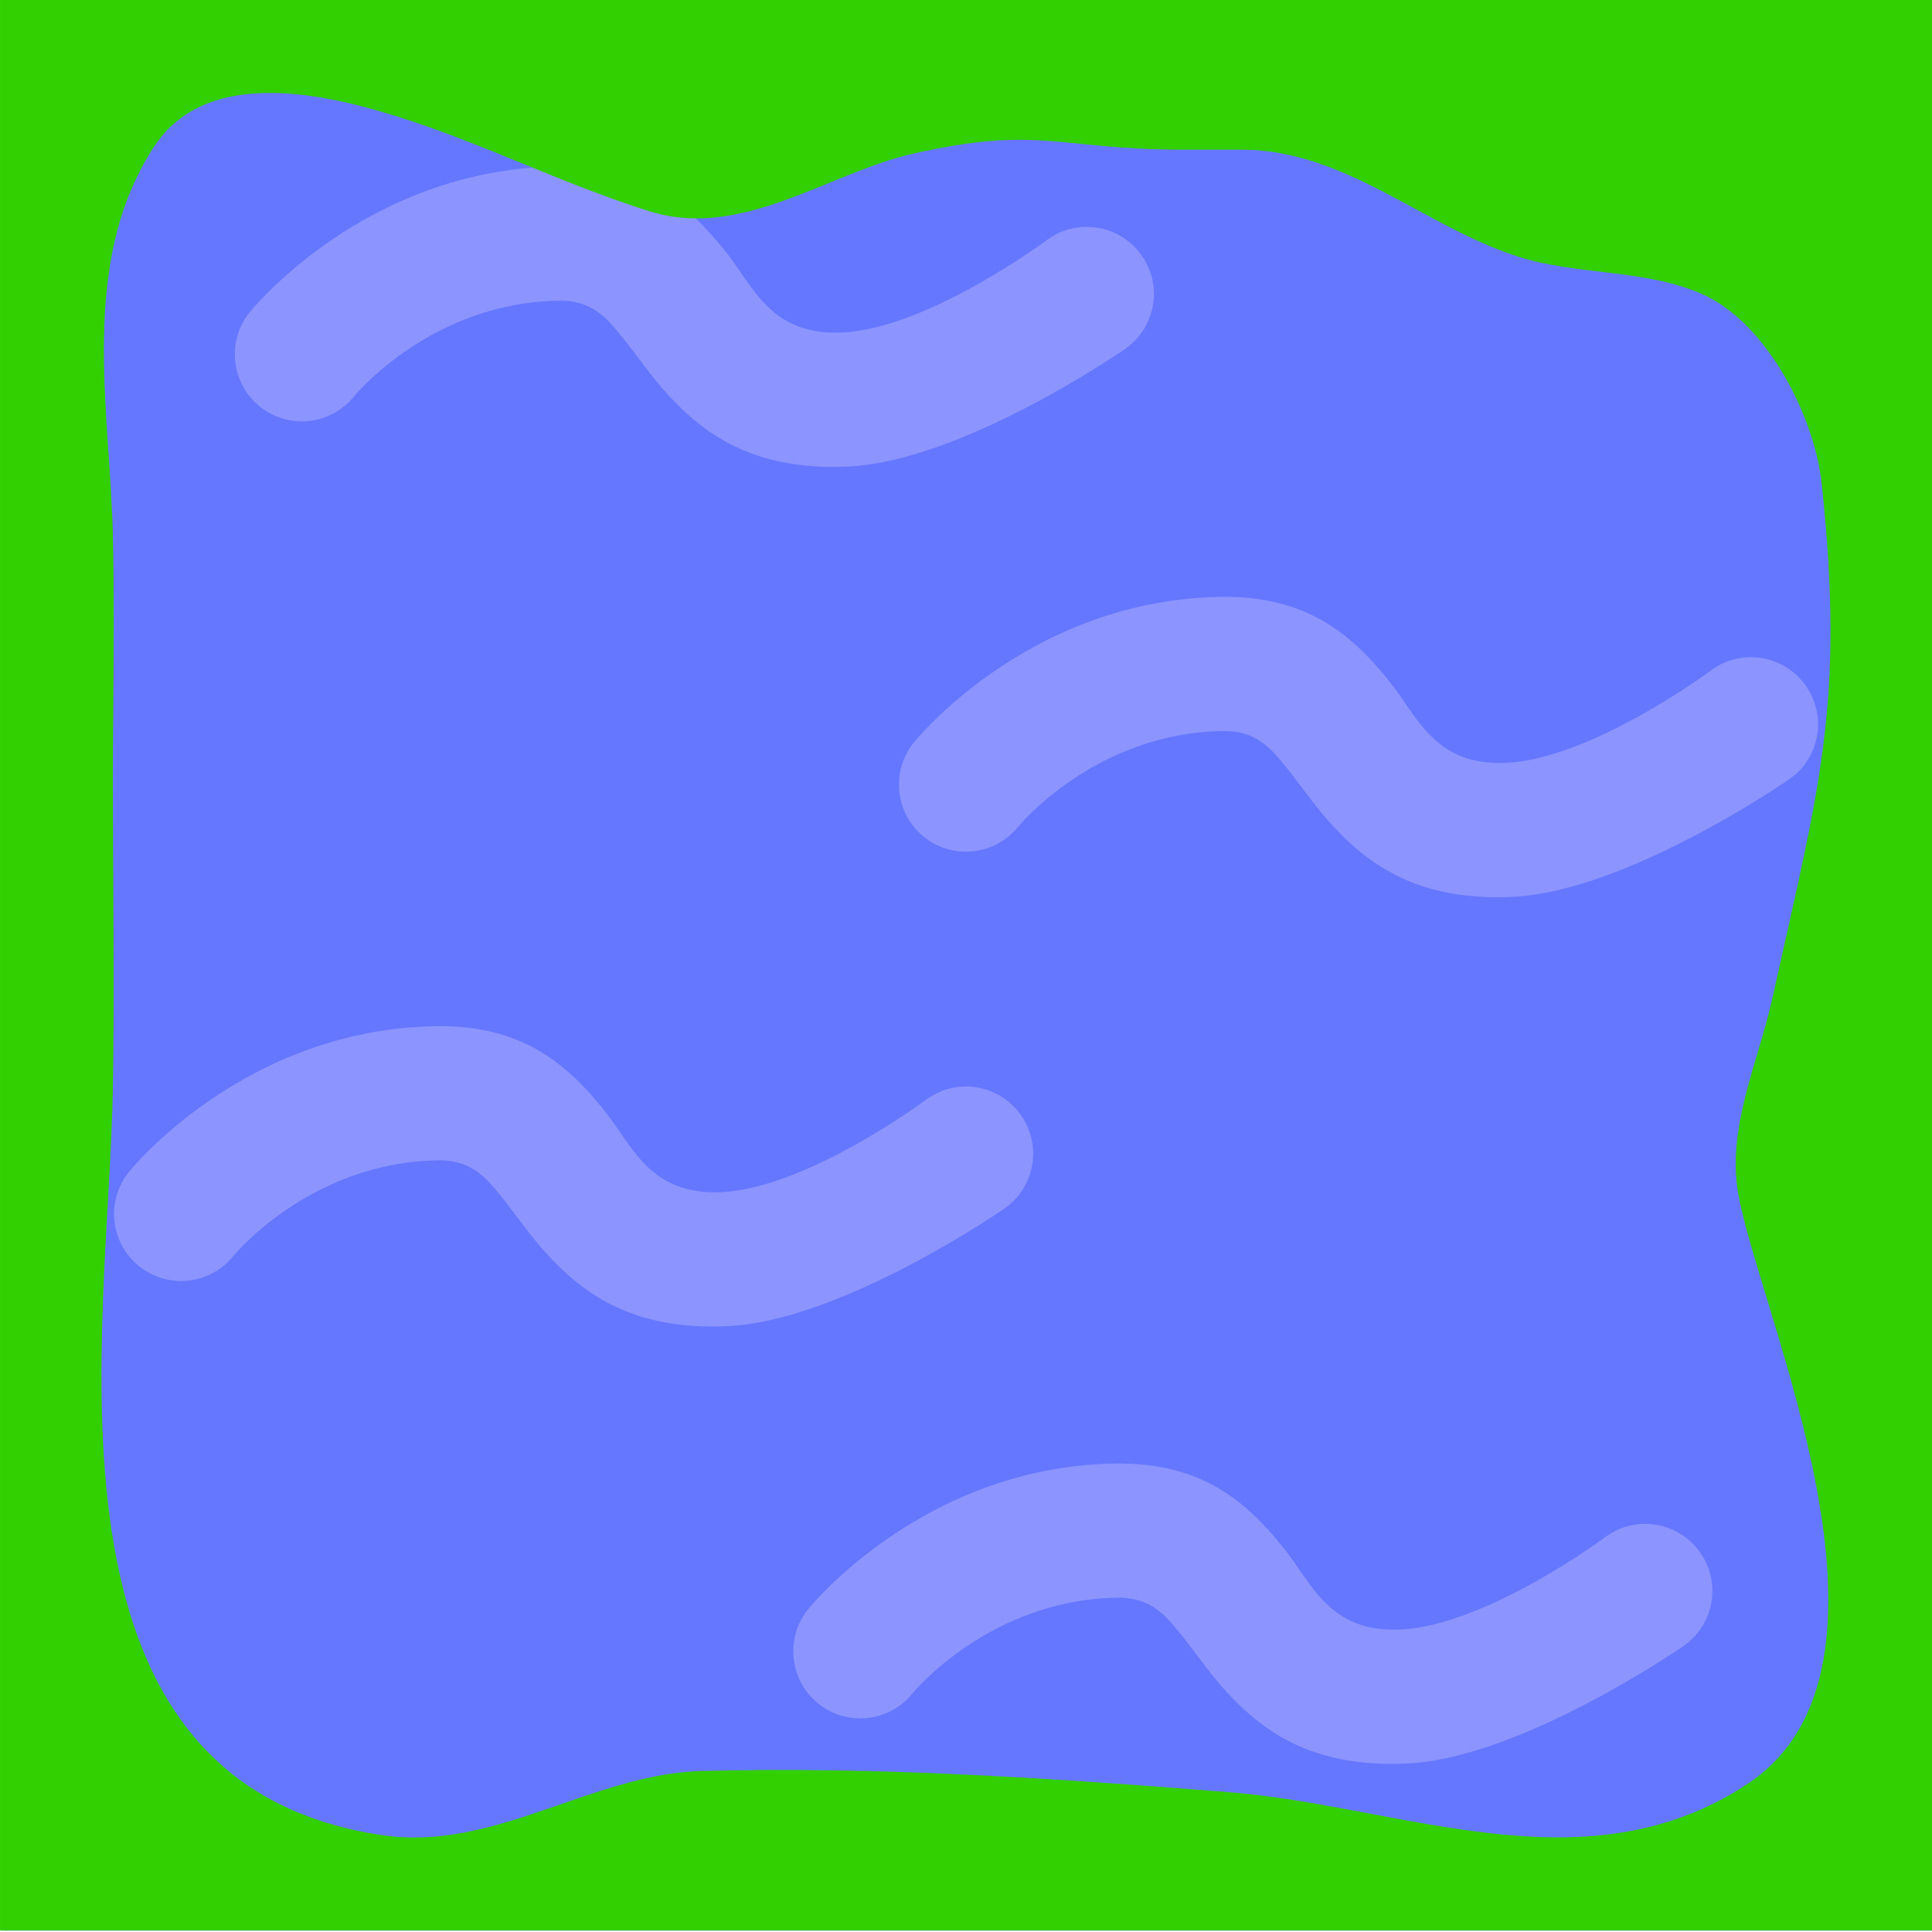 <?xml version="1.0" encoding="UTF-8" standalone="no"?>
<!DOCTYPE svg PUBLIC "-//W3C//DTD SVG 1.1//EN" "http://www.w3.org/Graphics/SVG/1.1/DTD/svg11.dtd">
<svg width="100%" height="100%" viewBox="0 0 128 128" version="1.1" xmlns="http://www.w3.org/2000/svg" xmlns:xlink="http://www.w3.org/1999/xlink" xml:space="preserve" xmlns:serif="http://www.serif.com/" style="fill-rule:evenodd;clip-rule:evenodd;stroke-linejoin:round;stroke-miterlimit:2;">
    <g transform="matrix(1,0,0,1,-1232,0)">
        <g transform="matrix(0.125,0,0,0.549,1077.96,0)">
            <g id="tile-pond">
                <g transform="matrix(8.828,0,0,2.099,-9687.39,-16.793)">
                    <rect x="1237" y="8" width="116" height="111" style="fill:rgb(101,119,255);"/>
                </g>
                <g id="Layer1" transform="matrix(8,0,0,1.82,-8623.67,-4.566)">
                    <g transform="matrix(1,0,0,1,8,-8)">
                        <path d="M1247.46,36.789C1247.46,36.789 1252.54,30.553 1261.06,30.448C1262.86,30.425 1263.86,31.251 1264.7,32.233C1265.8,33.498 1266.74,34.944 1267.86,36.24C1270.5,39.268 1273.86,41.738 1280.21,41.443C1287.85,41.088 1298.59,33.614 1298.59,33.614C1300.59,32.182 1301.05,29.403 1299.61,27.407C1298.18,25.411 1295.4,24.954 1293.41,26.386C1293.41,26.386 1285.51,32.291 1279.79,32.557C1275.05,32.778 1273.92,29.497 1272.08,27.198C1269.55,24.018 1266.56,21.483 1260.94,21.552C1248.12,21.712 1240.54,31.211 1240.54,31.211C1239,33.125 1239.3,35.925 1241.21,37.465C1243.12,39.005 1245.92,38.702 1247.46,36.789Z" style="fill:rgb(140,148,255);"/>
                    </g>
                    <g transform="matrix(1,0,0,1,52,20.533)">
                        <path d="M1247.46,36.789C1247.46,36.789 1252.54,30.553 1261.06,30.448C1262.86,30.425 1263.86,31.251 1264.7,32.233C1265.8,33.498 1266.74,34.944 1267.86,36.24C1270.5,39.268 1273.86,41.738 1280.21,41.443C1287.85,41.088 1298.59,33.614 1298.59,33.614C1300.59,32.182 1301.05,29.403 1299.61,27.407C1298.18,25.411 1295.4,24.954 1293.41,26.386C1293.41,26.386 1285.51,32.291 1279.79,32.557C1275.05,32.778 1273.92,29.497 1272.08,27.198C1269.55,24.018 1266.56,21.483 1260.94,21.552C1248.12,21.712 1240.54,31.211 1240.54,31.211C1239,33.125 1239.3,35.925 1241.21,37.465C1243.12,39.005 1245.92,38.702 1247.46,36.789Z" style="fill:rgb(140,148,255);"/>
                    </g>
                    <g transform="matrix(1,0,0,1,0,49)">
                        <path d="M1247.46,36.789C1247.46,36.789 1252.54,30.553 1261.06,30.448C1262.86,30.425 1263.86,31.251 1264.7,32.233C1265.8,33.498 1266.74,34.944 1267.86,36.24C1270.5,39.268 1273.86,41.738 1280.21,41.443C1287.85,41.088 1298.59,33.614 1298.59,33.614C1300.59,32.182 1301.05,29.403 1299.61,27.407C1298.18,25.411 1295.4,24.954 1293.41,26.386C1293.41,26.386 1285.51,32.291 1279.79,32.557C1275.05,32.778 1273.92,29.497 1272.08,27.198C1269.55,24.018 1266.56,21.483 1260.94,21.552C1248.12,21.712 1240.54,31.211 1240.54,31.211C1239,33.125 1239.3,35.925 1241.21,37.465C1243.12,39.005 1245.92,38.702 1247.46,36.789Z" style="fill:rgb(140,148,255);"/>
                    </g>
                    <g transform="matrix(1,0,0,1,45,78)">
                        <path d="M1247.46,36.789C1247.46,36.789 1252.54,30.553 1261.06,30.448C1262.86,30.425 1263.86,31.251 1264.7,32.233C1265.8,33.498 1266.74,34.944 1267.86,36.24C1270.5,39.268 1273.86,41.738 1280.21,41.443C1287.85,41.088 1298.59,33.614 1298.59,33.614C1300.59,32.182 1301.05,29.403 1299.61,27.407C1298.18,25.411 1295.4,24.954 1293.41,26.386C1293.41,26.386 1285.51,32.291 1279.79,32.557C1275.05,32.778 1273.92,29.497 1272.08,27.198C1269.55,24.018 1266.56,21.483 1260.94,21.552C1248.12,21.712 1240.54,31.211 1240.54,31.211C1239,33.125 1239.3,35.925 1241.21,37.465C1243.12,39.005 1245.92,38.702 1247.46,36.789Z" style="fill:rgb(140,148,255);"/>
                    </g>
                </g>
                <g transform="matrix(8,0,0,1.82,-8623.67,0)">
                    <path d="M1360,0L1232,0L1232,128L1360,128L1360,0ZM1314.29,9.925L1310.49,9.925C1302.03,9.925 1300.94,8.287 1292.51,10.185C1286.9,11.448 1281.14,15.933 1275.01,14.004C1269.29,12.207 1263.91,9.455 1258.18,7.682C1253.43,6.209 1245.67,4.418 1242.2,9.733C1237.18,17.424 1239.3,27.207 1239.48,35.613C1239.6,41.091 1239.48,46.571 1239.48,52.05C1239.48,58.718 1239.59,65.388 1239.48,72.056C1239.24,88.085 1233.57,118.188 1257.34,121.687C1264.77,122.781 1271.22,117.623 1278.5,117.429C1290.14,117.12 1301.8,117.909 1313.41,118.833C1324.89,119.747 1336.96,125.38 1347.71,118.333C1359.52,110.597 1348.55,87.12 1347.16,79.131C1346.4,74.762 1348.48,70.414 1349.39,66.335C1352.53,52.145 1354.25,46.708 1352.69,32.064C1352.23,27.702 1349.12,21.445 1344.8,19.515C1340.98,17.815 1336.5,18.278 1332.53,17.001C1326.39,15.03 1321.09,9.925 1314.29,9.925Z" style="fill:rgb(50,208,0);"/>
                </g>
            </g>
        </g>
    </g>
</svg>
